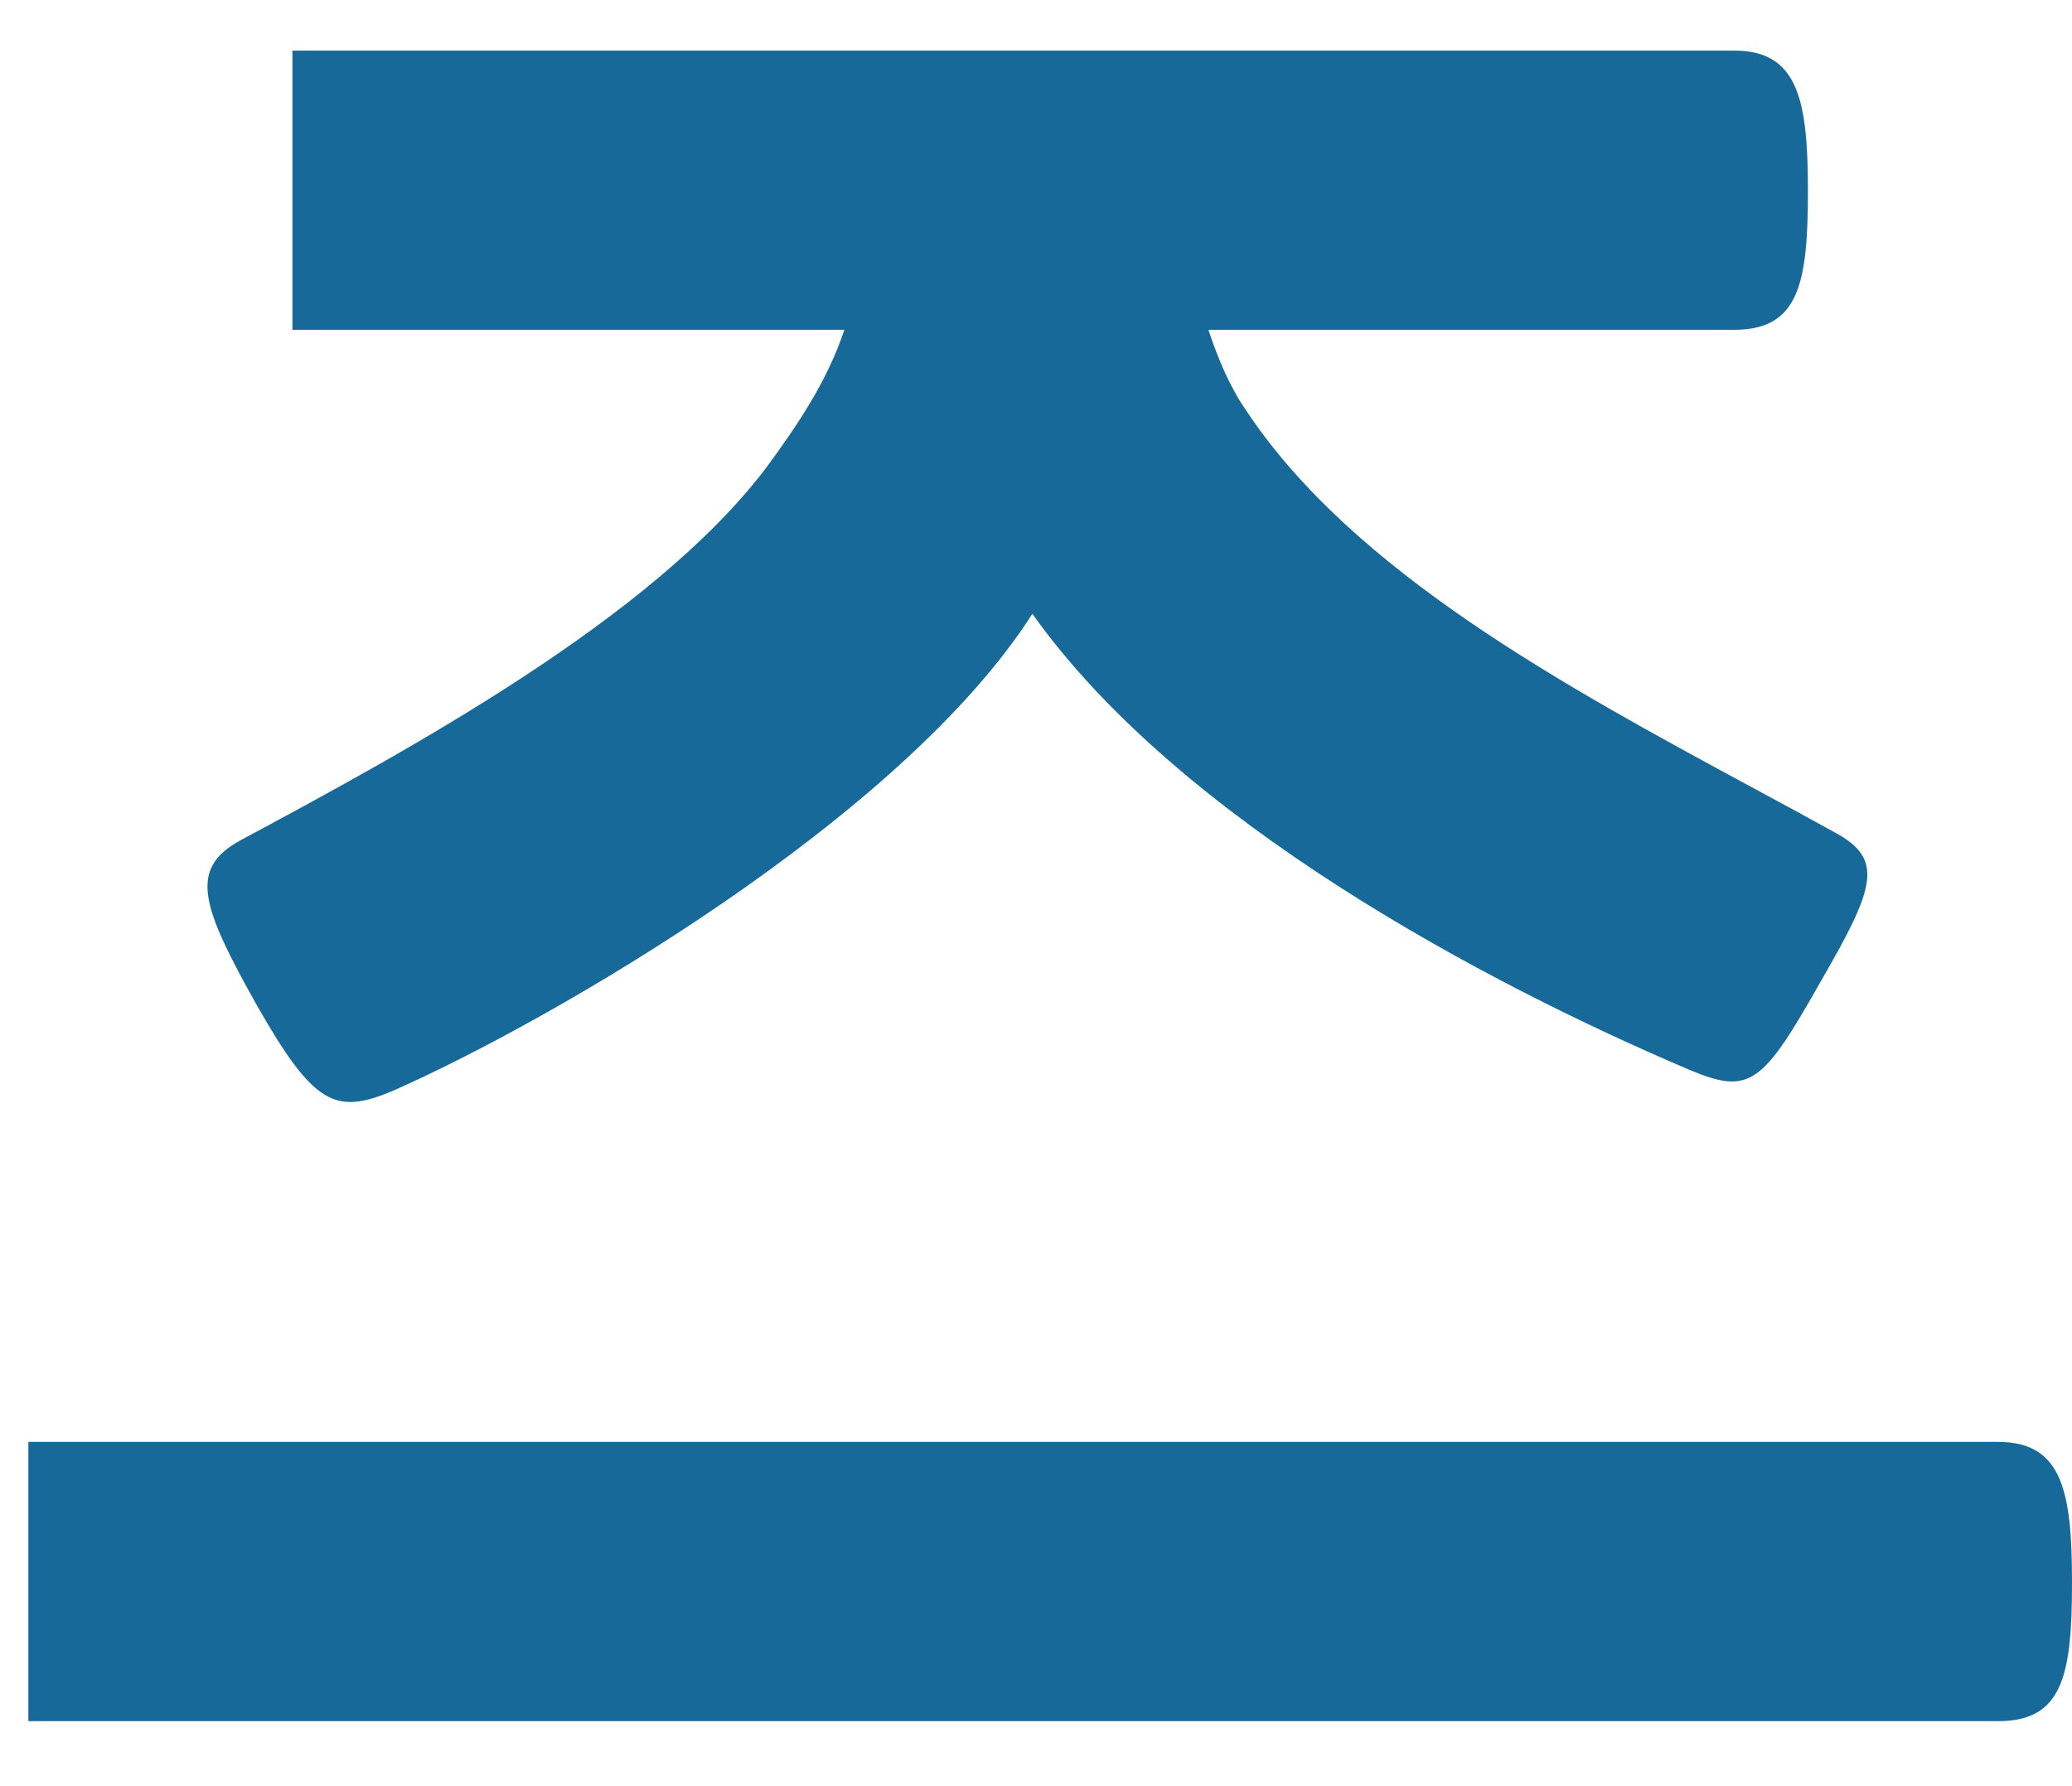 <svg width="29" height="25" viewBox="0 0 29 25" fill="none" xmlns="http://www.w3.org/2000/svg">
<path fill-rule="evenodd" clip-rule="evenodd" d="M4.093 4.616V0.708H24.272C25.171 0.708 25.304 1.409 25.304 2.678C25.304 3.981 25.171 4.616 24.272 4.616H16.913C17.046 5.017 17.212 5.417 17.446 5.752C18.943 8.005 21.911 9.609 24.517 11.018C24.924 11.237 25.321 11.452 25.703 11.664C26.369 12.031 26.236 12.432 25.504 13.701C24.671 15.171 24.505 15.338 23.639 14.971C20.809 13.768 16.513 11.497 14.449 8.591C12.617 11.463 7.689 14.303 5.492 15.271C4.692 15.605 4.393 15.472 3.594 14.069C2.828 12.699 2.628 12.165 3.361 11.764C5.725 10.495 9.121 8.658 10.719 6.553C11.186 5.919 11.585 5.317 11.818 4.616H4.093ZM0.397 24.09V20.182H27.968C28.867 20.182 29 20.883 29 22.152C29 23.455 28.867 24.09 27.968 24.09H0.397Z" fill="#166999"/>
</svg>

